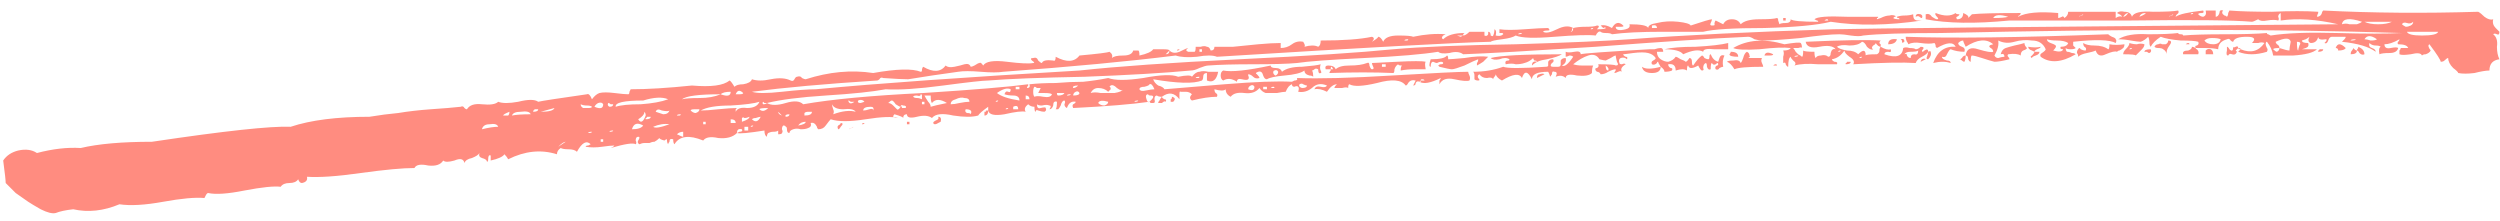 <svg width="192" height="17" viewBox="0 0 192 17" fill="none" xmlns="http://www.w3.org/2000/svg">
<path opacity="0.8" d="M172.085 3.784C172.853 4.104 173.461 3.944 173.909 3.304C173.781 3.24 173.621 3.24 173.429 3.304C173.237 3.304 173.077 3.304 172.949 3.304C173.269 2.984 173.141 2.824 172.565 2.824C171.925 2.824 171.573 2.952 171.509 3.208C171.445 3.208 171.381 3.176 171.317 3.112C171.253 2.984 171.157 2.952 171.029 3.016C170.581 3.144 170.357 3.4 170.357 3.784C170.101 3.72 169.781 3.688 169.397 3.688C169.077 3.688 168.821 3.688 168.629 3.688C168.565 3.56 168.597 3.496 168.725 3.496C168.853 3.432 168.885 3.336 168.821 3.208C168.629 3.144 168.181 3.112 167.477 3.112C166.773 3.048 166.261 2.952 165.941 2.824C165.557 3.08 165.301 3.336 165.173 3.592C165.109 3.528 165.077 3.432 165.077 3.304C165.077 3.112 165.045 2.952 164.981 2.824C164.789 3.016 164.597 3.144 164.405 3.208C164.277 3.208 164.021 3.176 163.637 3.112C163.317 3.048 162.997 3.016 162.677 3.016C163.189 2.696 163.957 2.568 164.981 2.632C166.005 2.632 166.773 2.6 167.285 2.536C167.285 2.6 167.349 2.632 167.477 2.632C167.605 2.632 167.669 2.664 167.669 2.728C168.373 2.664 169.429 2.632 170.837 2.632C172.245 2.632 173.333 2.6 174.101 2.536C174.101 2.6 174.133 2.632 174.197 2.632L174.389 2.728C175.605 2.536 177.301 2.472 179.477 2.536C181.653 2.6 183.317 2.6 184.469 2.536C174.805 2.216 162.997 2.216 149.045 2.536C146.229 2.536 144.245 2.6 143.093 2.728C142.901 2.792 142.581 2.792 142.133 2.728C141.749 2.664 141.461 2.632 141.269 2.632C140.629 2.632 139.637 2.728 138.293 2.92C136.949 3.048 135.957 3.112 135.317 3.112C135.189 3.112 134.997 3.08 134.741 3.016C134.549 2.888 134.389 2.824 134.261 2.824C131.445 2.952 127.541 3.208 122.549 3.592C117.557 3.912 114.165 4.104 112.373 4.168C112.117 3.976 111.765 3.944 111.317 4.072C110.869 4.136 110.581 4.104 110.453 3.976C109.301 4.168 107.413 4.328 104.789 4.456C102.165 4.584 100.437 4.712 99.605 4.84C98.901 4.904 97.781 4.936 96.245 4.936C94.773 4.936 93.621 4.968 92.789 5.032C92.661 5.032 92.437 5.096 92.117 5.224C91.861 5.352 91.637 5.416 91.445 5.416C89.397 5.608 86.677 5.768 83.285 5.896C79.893 5.96 77.429 6.056 75.893 6.184C75.509 6.184 74.357 6.312 72.437 6.568C70.517 6.824 69.045 6.92 68.021 6.856C66.997 7.048 65.461 7.208 63.413 7.336C61.429 7.464 59.925 7.656 58.901 7.912C58.837 7.912 58.773 7.912 58.709 7.912L58.613 7.816C58.549 7.88 58.549 7.944 58.613 8.008C58.741 8.008 58.837 7.976 58.901 7.912C59.221 8.104 59.701 8.104 60.341 7.912C60.981 7.72 61.429 7.752 61.685 8.008C63.861 7.624 66.933 7.336 70.901 7.144C74.869 6.888 77.557 6.664 78.965 6.472V6.568C78.901 6.632 78.869 6.696 78.869 6.76C79.061 6.76 79.125 6.664 79.061 6.472C79.637 6.408 80.309 6.376 81.077 6.376C81.845 6.312 82.549 6.28 83.189 6.28C83.829 6.216 84.469 6.12 85.109 5.992C85.621 6.184 86.517 6.184 87.797 5.992C89.141 5.736 90.037 5.704 90.485 5.896C91.125 5.768 91.477 5.768 91.541 5.896C91.733 5.64 91.925 5.512 92.117 5.512C92.309 5.448 92.533 5.448 92.789 5.512C93.109 5.512 93.365 5.512 93.557 5.512C93.429 6.152 93.141 6.376 92.693 6.184V5.608C92.501 5.608 92.405 5.704 92.405 5.896C92.405 6.024 92.373 6.12 92.309 6.184C91.669 6.44 90.421 6.408 88.565 6.088C88.629 6.28 88.757 6.44 88.949 6.568C89.205 6.632 89.365 6.728 89.429 6.856C90.197 6.792 91.733 6.664 94.037 6.472C96.405 6.28 98.133 6.216 99.221 6.28L99.413 6.184C99.605 6.184 99.669 6.12 99.605 5.992C101.333 6.056 103.765 5.992 106.901 5.8C110.101 5.608 112.053 5.512 112.757 5.512C112.757 5.576 112.789 5.672 112.853 5.8C112.917 5.928 112.917 6.056 112.853 6.184C112.661 6.248 112.277 6.216 111.701 6.088C111.125 5.96 110.741 6.088 110.549 6.472C110.549 6.344 110.549 6.248 110.549 6.184C110.613 6.12 110.645 6.056 110.645 5.992C109.877 6.376 109.333 6.472 109.013 6.28C109.077 6.344 109.109 6.312 109.109 6.184H109.397C109.397 6.12 109.333 6.088 109.205 6.088C109.141 6.088 109.109 6.12 109.109 6.184L109.013 6.28C108.885 6.216 108.789 6.248 108.725 6.376C108.725 6.504 108.661 6.568 108.533 6.568C108.661 6.312 108.725 6.184 108.725 6.184C108.469 6.12 108.277 6.184 108.149 6.376C108.085 6.504 108.021 6.568 107.957 6.568C107.637 6.12 106.901 6.056 105.749 6.376C104.661 6.632 103.957 6.664 103.637 6.472C103.573 6.472 103.541 6.568 103.541 6.76C103.477 6.696 103.317 6.696 103.061 6.76C102.805 6.76 102.613 6.76 102.485 6.76C102.485 6.696 102.517 6.632 102.581 6.568L102.677 6.472C102.421 6.472 102.165 6.664 101.909 7.048C101.525 6.856 101.205 6.792 100.949 6.856C101.013 6.664 101.173 6.6 101.429 6.664C101.685 6.728 101.845 6.696 101.909 6.568C101.461 6.376 101.077 6.44 100.757 6.76C100.437 7.016 100.085 7.112 99.701 7.048C99.765 6.856 99.765 6.728 99.701 6.664C99.637 6.6 99.541 6.6 99.413 6.664C99.285 6.664 99.221 6.6 99.221 6.472C99.029 6.536 98.869 6.728 98.741 7.048C98.613 7.048 98.389 7.08 98.069 7.144C97.749 7.144 97.461 7.144 97.205 7.144C97.013 7.08 96.853 6.952 96.725 6.76C96.469 7.08 96.085 7.208 95.573 7.144C95.061 7.08 94.709 7.176 94.517 7.432C94.261 7.304 94.133 7.112 94.133 6.856C94.005 6.984 93.717 6.984 93.269 6.856C93.269 6.984 93.301 7.08 93.365 7.144C93.493 7.208 93.525 7.304 93.461 7.432C92.949 7.432 92.309 7.528 91.541 7.72C91.349 7.592 91.349 7.432 91.541 7.24C91.413 7.112 91.253 7.048 91.061 7.048C90.869 7.048 90.741 7.048 90.677 7.048C90.613 6.984 90.581 7.048 90.581 7.24C90.581 7.432 90.581 7.56 90.581 7.624C90.197 7.112 89.749 7.048 89.237 7.432C89.045 7.432 88.917 7.4 88.853 7.336C88.725 7.336 88.661 7.432 88.661 7.624C88.725 7.816 88.693 7.912 88.565 7.912C88.501 7.912 88.437 7.912 88.373 7.912L88.277 7.816C88.341 7.752 88.405 7.688 88.469 7.624C88.533 7.56 88.565 7.496 88.565 7.432C88.565 7.368 88.501 7.336 88.373 7.336C88.245 7.336 88.181 7.304 88.181 7.24C87.989 7.24 87.957 7.4 88.085 7.72C88.149 7.848 88.213 7.88 88.277 7.816C86.933 8.008 84.981 8.168 82.421 8.296C82.357 8.168 82.357 8.072 82.421 8.008C82.549 7.944 82.613 7.88 82.613 7.816C82.293 7.752 82.069 7.912 81.941 8.296C81.813 8.232 81.749 8.136 81.749 8.008C81.813 7.88 81.813 7.784 81.749 7.72C81.621 7.72 81.525 7.848 81.461 8.104C81.397 8.232 81.333 8.328 81.269 8.392C81.269 8.392 81.205 8.392 81.077 8.392C81.141 8.328 81.173 8.136 81.173 7.816C80.981 7.752 80.885 7.848 80.885 8.104C80.821 8.296 80.725 8.392 80.597 8.392C80.725 8.2 80.725 8.104 80.597 8.104C80.469 8.04 80.277 8.04 80.021 8.104C79.829 8.104 79.701 8.072 79.637 8.008C79.637 8.264 79.733 8.36 79.925 8.296C80.181 8.232 80.309 8.232 80.309 8.296C80.373 8.424 80.341 8.52 80.213 8.584C80.085 8.584 79.925 8.552 79.733 8.488C79.605 8.424 79.541 8.456 79.541 8.584C79.477 8.584 79.445 8.456 79.445 8.2C79.253 8.2 79.093 8.136 78.965 8.008C78.709 8.2 78.645 8.392 78.773 8.584C78.517 8.52 77.973 8.584 77.141 8.776C76.373 8.904 75.957 8.808 75.893 8.488V8.2C75.445 8.52 75.189 8.744 75.125 8.872C74.677 9 74.037 9 73.205 8.872C72.373 8.68 71.829 8.744 71.573 9.064C71.317 8.872 70.933 8.84 70.421 8.968C69.909 9.096 69.653 9.032 69.653 8.776C69.461 8.776 69.365 8.872 69.365 9.064C69.365 9 69.141 8.904 68.693 8.776C68.501 8.968 68.597 9.064 68.981 9.064C68.533 8.936 67.701 8.968 66.485 9.16C65.269 9.352 64.373 9.352 63.797 9.16C63.733 9.224 63.605 9.384 63.413 9.64C63.285 9.832 63.093 9.928 62.837 9.928C62.773 9.864 62.741 9.8 62.741 9.736C62.613 9.48 62.453 9.384 62.261 9.448C62.325 9.64 62.261 9.768 62.069 9.832C61.941 9.896 61.749 9.928 61.493 9.928C61.301 9.864 61.109 9.864 60.917 9.928C60.725 9.992 60.629 10.088 60.629 10.216C60.501 10.216 60.437 10.12 60.437 9.928C60.437 9.8 60.405 9.736 60.341 9.736C60.341 9.672 60.277 9.64 60.149 9.64C60.085 9.704 60.053 9.8 60.053 9.928C60.117 10.056 60.117 10.152 60.053 10.216C60.053 10.28 59.957 10.312 59.765 10.312V10.024C59.701 10.088 59.573 10.12 59.381 10.12C59.253 10.12 59.125 10.152 58.997 10.216C58.933 10.28 58.901 10.376 58.901 10.504C58.773 10.44 58.709 10.28 58.709 10.024C57.493 10.216 56.789 10.28 56.597 10.216L56.789 10.12C56.981 10.12 57.045 10.056 56.981 9.928C56.725 9.864 56.597 9.96 56.597 10.216C56.277 10.536 55.797 10.664 55.157 10.6C54.581 10.472 54.197 10.536 54.005 10.792C52.917 10.344 52.181 10.44 51.797 11.08C51.733 11.016 51.701 10.888 51.701 10.696C51.509 10.632 51.413 10.696 51.413 10.888C51.349 10.952 51.317 11.016 51.317 11.08C51.253 11.016 51.221 10.888 51.221 10.696C51.157 10.696 51.093 10.728 51.029 10.792C50.773 10.728 50.645 10.664 50.645 10.6C50.517 10.728 50.389 10.824 50.261 10.888C50.133 10.888 50.005 10.92 49.877 10.984C49.813 10.984 49.685 10.984 49.493 10.984C49.365 10.984 49.237 11.016 49.109 11.08C48.981 11.016 48.949 10.92 49.013 10.792C49.141 10.6 49.141 10.504 49.013 10.504C48.885 10.504 48.821 10.6 48.821 10.792C48.885 10.92 48.885 11.016 48.821 11.08C48.629 10.952 47.989 11.048 46.901 11.368L47.093 11.272L47.189 11.176C46.997 11.176 46.677 11.208 46.229 11.272C45.781 11.336 45.365 11.336 44.981 11.272C44.981 11.208 45.045 11.176 45.173 11.176L45.365 11.08C45.045 10.76 44.693 10.952 44.309 11.656C44.181 11.528 43.957 11.464 43.637 11.464C43.381 11.464 43.189 11.432 43.061 11.368C42.869 11.496 42.773 11.656 42.773 11.848C41.557 11.464 40.309 11.592 39.029 12.232C38.965 12.104 38.869 11.976 38.741 11.848C38.613 12.04 38.261 12.2 37.685 12.328V11.944C37.557 11.88 37.493 11.976 37.493 12.232C37.493 12.36 37.461 12.424 37.397 12.424C37.397 12.296 37.269 12.2 37.013 12.136C36.821 12.072 36.757 11.944 36.821 11.752C36.757 11.88 36.565 12.008 36.245 12.136C35.925 12.2 35.733 12.328 35.669 12.52C35.605 12.2 35.349 12.136 34.901 12.328C34.453 12.456 34.165 12.456 34.037 12.328C33.845 12.648 33.461 12.776 32.885 12.712C32.309 12.584 31.957 12.648 31.829 12.904C30.933 12.904 29.557 13.032 27.701 13.288C25.909 13.544 24.533 13.64 23.573 13.576C23.637 13.832 23.509 13.992 23.189 14.056C23.061 14.056 22.965 13.96 22.901 13.768C22.773 13.96 22.549 14.056 22.229 14.056C21.909 14.056 21.685 14.152 21.557 14.344C21.045 14.28 20.117 14.376 18.773 14.632C17.493 14.888 16.565 14.952 15.989 14.824C15.925 14.824 15.861 14.888 15.797 15.016L15.701 15.208C14.997 15.144 13.941 15.24 12.533 15.496C11.125 15.752 10.005 15.816 9.173 15.688C7.957 16.2 6.773 16.328 5.621 16.072C5.045 16.136 4.597 16.232 4.277 16.36C4.021 16.424 3.637 16.328 3.125 16.072C2.677 15.816 2.357 15.624 2.165 15.496C1.973 15.368 1.653 15.144 1.205 14.824C0.821 14.44 0.565 14.184 0.437 14.056C0.437 13.864 0.373 13.288 0.245 12.328C0.501 11.944 0.885 11.688 1.397 11.56C1.973 11.432 2.453 11.496 2.837 11.752C4.053 11.432 5.173 11.304 6.197 11.368C7.541 11.048 9.365 10.888 11.669 10.888C17.237 10.056 20.789 9.672 22.325 9.736C23.861 9.224 25.877 8.968 28.373 8.968C29.141 8.84 29.877 8.744 30.581 8.68C31.349 8.552 32.181 8.456 33.077 8.392C34.037 8.328 34.805 8.264 35.381 8.2C35.509 8.136 35.605 8.168 35.669 8.296C35.733 8.36 35.797 8.392 35.861 8.392C36.053 8.072 36.437 7.944 37.013 8.008C37.653 8.072 38.069 8.008 38.261 7.816C38.581 7.944 39.093 7.944 39.797 7.816C40.565 7.624 41.077 7.624 41.333 7.816C41.589 7.752 42.837 7.56 45.077 7.24C45.205 7.176 45.333 7.304 45.461 7.624C45.653 7.368 45.845 7.208 46.037 7.144C46.293 7.08 46.677 7.08 47.189 7.144C47.701 7.208 48.053 7.24 48.245 7.24C48.309 7.24 48.341 7.176 48.341 7.048L48.437 6.856C49.717 6.856 51.285 6.76 53.141 6.568C54.613 6.696 55.573 6.568 56.021 6.184C56.085 6.184 56.213 6.344 56.405 6.664C56.533 6.536 56.757 6.472 57.077 6.472C57.461 6.408 57.685 6.28 57.749 6.088C58.133 6.216 58.613 6.216 59.189 6.088C59.829 5.96 60.341 5.992 60.725 6.184C60.853 6.248 60.949 6.216 61.013 6.088C61.077 5.96 61.141 5.896 61.205 5.896C61.397 5.832 61.525 5.864 61.589 5.992C61.717 6.056 61.813 6.088 61.877 6.088C63.669 5.512 65.397 5.352 67.061 5.608C68.853 5.288 70.069 5.256 70.709 5.512C70.773 5.512 70.805 5.48 70.805 5.416C70.805 5.288 70.837 5.192 70.901 5.128C71.669 5.576 72.245 5.544 72.629 5.032C72.757 5.16 72.981 5.192 73.301 5.128C73.621 5.064 73.877 5 74.069 4.936C74.325 4.872 74.485 4.936 74.549 5.128C74.613 5.128 74.709 5.096 74.837 5.032C75.029 4.904 75.157 4.84 75.221 4.84C75.285 4.776 75.381 4.84 75.509 5.032C75.701 4.712 76.309 4.616 77.333 4.744C78.357 4.872 79.029 4.904 79.349 4.84C79.477 4.84 79.445 4.776 79.253 4.648C79.125 4.52 79.157 4.456 79.349 4.456C79.541 4.392 79.669 4.456 79.733 4.648C79.861 4.776 79.957 4.84 80.021 4.84C80.085 4.648 80.373 4.584 80.885 4.648C81.013 4.712 81.077 4.616 81.077 4.36C81.909 4.808 82.517 4.776 82.901 4.264C84.309 4.136 85.077 4.04 85.205 3.976C85.397 4.104 85.461 4.264 85.397 4.456C85.525 4.328 85.813 4.264 86.261 4.264C86.709 4.264 86.965 4.136 87.029 3.88H87.413C87.477 3.88 87.509 4.008 87.509 4.264C88.085 4.136 88.437 3.976 88.565 3.784C88.757 3.784 89.013 3.784 89.333 3.784C89.653 3.784 89.813 3.816 89.813 3.88L89.525 4.168C89.717 4.168 89.813 4.072 89.813 3.88C90.005 4.072 90.261 4.104 90.581 3.976C90.965 3.784 91.189 3.688 91.253 3.688C91.061 3.816 91.061 3.912 91.253 3.976C91.509 3.976 91.669 3.976 91.733 3.976C91.797 3.976 91.829 3.848 91.829 3.592C91.957 3.592 92.085 3.592 92.213 3.592C92.405 3.528 92.565 3.528 92.693 3.592C92.821 3.592 92.917 3.688 92.981 3.88C93.173 3.88 93.269 3.784 93.269 3.592C93.717 3.592 94.197 3.592 94.709 3.592C95.285 3.528 95.925 3.464 96.629 3.4C97.333 3.336 97.909 3.304 98.357 3.304V3.688C98.677 3.688 98.965 3.592 99.221 3.4C99.477 3.208 99.765 3.144 100.085 3.208C100.213 3.4 100.245 3.528 100.181 3.592C100.629 3.464 100.981 3.464 101.237 3.592C101.365 3.528 101.429 3.368 101.429 3.112C103.157 3.112 104.469 3.016 105.365 2.824C105.557 2.888 105.557 3.016 105.365 3.208C105.685 3.016 105.845 2.888 105.845 2.824C105.973 2.824 106.101 2.952 106.229 3.208C106.357 2.888 106.741 2.728 107.381 2.728C108.021 2.728 108.405 2.76 108.533 2.824V2.92C108.533 3.048 108.501 3.112 108.437 3.112C108.501 3.112 108.533 3.016 108.533 2.824C109.429 2.632 110.261 2.568 111.029 2.632L110.837 2.728C110.709 2.856 110.709 2.952 110.837 3.016C111.157 2.696 111.701 2.536 112.469 2.536L112.373 2.632V2.728H111.893L112.181 2.824L112.373 2.728C112.501 2.728 112.661 2.632 112.853 2.44H114.005V2.728C114.133 2.792 114.229 2.76 114.293 2.632V2.44C114.421 2.44 114.485 2.536 114.485 2.728C114.613 2.792 114.677 2.792 114.677 2.728C114.741 2.6 114.773 2.44 114.773 2.248C114.901 2.312 114.933 2.472 114.869 2.728C115.125 2.792 115.317 2.76 115.445 2.632C115.445 2.568 115.413 2.536 115.349 2.536C115.221 2.536 115.157 2.536 115.157 2.536C115.157 2.472 115.157 2.376 115.157 2.248C115.605 2.312 116.245 2.312 117.077 2.248C117.909 2.184 118.517 2.152 118.901 2.152C119.029 2.28 119.029 2.344 118.901 2.344C118.645 2.344 118.517 2.376 118.517 2.44C118.709 2.568 119.061 2.504 119.573 2.248C120.085 1.992 120.501 1.96 120.821 2.152C120.757 2.152 120.725 2.216 120.725 2.344L120.629 2.44C120.757 2.44 120.821 2.344 120.821 2.152C121.077 2.088 121.397 2.056 121.781 2.056C122.229 2.056 122.517 2.024 122.645 1.96C122.837 1.96 122.837 2.056 122.645 2.248C123.093 2.248 123.317 2.216 123.317 2.152C123.317 2.088 123.253 2.088 123.125 2.152L122.933 1.96C123.189 1.896 123.477 1.96 123.797 2.152C124.053 1.704 124.341 1.64 124.661 1.96C124.725 2.024 124.661 2.056 124.469 2.056C124.277 2.056 124.149 2.056 124.085 2.056C124.085 2.312 124.341 2.376 124.853 2.248C125.109 2.184 125.205 2.056 125.141 1.864C126.037 1.864 126.517 1.96 126.581 2.152C126.581 1.96 126.805 1.832 127.253 1.768C127.765 1.64 128.309 1.608 128.885 1.672C129.461 1.736 129.781 1.832 129.845 1.96C130.805 1.64 131.349 1.48 131.477 1.48C131.477 1.544 131.445 1.64 131.381 1.768C131.317 1.896 131.349 1.96 131.477 1.96C131.669 1.96 131.733 1.928 131.669 1.864C131.669 1.736 131.701 1.64 131.765 1.576L132.341 1.864C132.469 1.608 132.693 1.48 133.013 1.48C133.333 1.48 133.557 1.608 133.685 1.864C133.941 1.608 134.421 1.48 135.125 1.48C135.829 1.48 136.277 1.448 136.469 1.384C136.533 1.384 136.565 1.448 136.565 1.576L136.661 1.864C136.725 1.8 136.885 1.768 137.141 1.768C137.397 1.768 137.525 1.672 137.525 1.48C137.653 1.608 138.357 1.672 139.637 1.672C139.637 1.608 139.605 1.576 139.541 1.576L139.349 1.48C139.541 1.288 140.373 1.224 141.845 1.288C143.381 1.288 144.181 1.288 144.245 1.288C144.245 1.352 144.213 1.384 144.149 1.384C144.149 1.384 144.149 1.416 144.149 1.48L144.437 1.384C144.693 1.256 144.917 1.192 145.109 1.192C145.301 1.128 145.493 1.16 145.685 1.288C145.621 1.224 145.525 1.256 145.397 1.384C145.461 1.448 145.621 1.48 145.877 1.48C145.877 1.416 145.845 1.384 145.781 1.384C145.717 1.384 145.685 1.352 145.685 1.288C145.877 1.224 146.069 1.192 146.261 1.192C146.517 1.192 146.741 1.16 146.933 1.096C146.933 1.288 146.965 1.416 147.029 1.48C147.093 1.544 147.189 1.576 147.317 1.576C147.445 1.576 147.541 1.576 147.605 1.576C144.981 1.96 142.645 1.992 140.597 1.672C139.573 1.928 137.877 2.088 135.509 2.152C133.141 2.152 131.573 2.248 130.805 2.44C130.485 2.44 129.461 2.44 127.733 2.44C126.005 2.44 124.693 2.504 123.797 2.632C123.733 2.568 123.573 2.536 123.317 2.536C123.125 2.536 122.997 2.504 122.933 2.44C122.805 2.376 122.677 2.472 122.549 2.728C122.037 2.664 120.981 2.696 119.381 2.824C117.845 2.952 116.853 2.92 116.405 2.728C116.213 2.856 115.861 2.952 115.349 3.016C114.837 3.08 114.549 3.144 114.485 3.208C111.797 3.272 104.789 3.656 93.461 4.36C93.141 4.232 92.629 4.232 91.925 4.36C91.221 4.424 90.677 4.392 90.293 4.264C86.709 4.712 82.293 5.128 77.045 5.512C76.661 5.576 76.085 5.576 75.317 5.512C74.549 5.448 73.973 5.448 73.589 5.512C73.141 5.576 72.469 5.672 71.573 5.8C70.741 5.928 70.133 6.024 69.749 6.088C69.365 6.088 68.725 6.056 67.829 5.992C67.701 5.928 67.605 5.96 67.541 6.088C67.477 6.152 67.413 6.184 67.349 6.184C63.381 6.44 60.181 6.728 57.749 7.048C58.133 7.176 58.901 7.176 60.053 7.048C61.205 6.92 62.069 6.856 62.645 6.856C67.381 6.408 74.133 5.928 82.901 5.416C85.845 5.096 89.941 4.808 95.189 4.552C100.501 4.296 104.437 4.04 106.997 3.784C109.173 3.592 112.309 3.464 116.405 3.4C120.501 3.272 123.413 3.144 125.141 3.016C129.365 2.696 134.581 2.44 140.789 2.248C143.157 2.184 156.085 2.056 179.573 1.864C177.909 1.48 176.437 1.384 175.157 1.576V1C175.029 1.064 174.965 1.16 174.965 1.288C175.029 1.416 175.029 1.512 174.965 1.576C174.773 1.512 174.485 1.512 174.101 1.576C173.781 1.64 173.557 1.608 173.429 1.48C173.173 1.608 173.013 1.672 172.949 1.672C171.477 1.544 168.341 1.512 163.541 1.576C158.805 1.576 155.733 1.576 154.325 1.576C151.701 1.832 149.557 1.8 147.893 1.48V1.096C148.085 1.032 148.245 1.096 148.373 1.288C148.565 1.416 148.693 1.48 148.757 1.48C148.885 1.48 148.885 1.416 148.757 1.288C148.629 1.16 148.597 1.064 148.661 1C149.301 1.256 149.813 1.256 150.197 1C150.197 1.064 150.293 1.096 150.485 1.096C150.485 1.16 150.421 1.224 150.293 1.288C150.229 1.288 150.229 1.352 150.293 1.48C150.613 1.48 150.773 1.32 150.773 1C151.093 1.128 151.221 1.256 151.157 1.384L151.445 1.096C152.021 1.032 153.269 1 155.189 1C155.189 1.064 155.157 1.128 155.093 1.192C155.029 1.192 154.997 1.224 154.997 1.288C155.573 0.968 156.597 0.872 158.069 1V1.384C158.133 1.384 158.229 1.352 158.357 1.288C158.421 1.224 158.485 1.256 158.549 1.384C158.741 1.256 158.837 1.096 158.837 0.904H162.485V1.384C162.677 1.256 162.837 1.224 162.965 1.288C162.965 1.224 162.901 1.16 162.773 1.096L162.581 1C162.709 0.872 162.901 0.84 163.157 0.904C163.477 0.904 163.669 1.032 163.733 1.288C163.861 0.968 164.405 0.84 165.365 0.904C166.325 0.904 166.965 0.872 167.285 0.808C167.349 0.936 167.317 1.032 167.189 1.096C167.125 1.16 167.093 1.224 167.093 1.288C167.349 1.096 168.053 0.936 169.205 0.808C169.269 0.936 169.237 1 169.109 1C168.917 1 168.821 1.032 168.821 1.096C168.949 1.224 169.077 1.288 169.205 1.288C169.397 1.224 169.461 1.064 169.397 0.808H170.165V1.288C170.293 1.288 170.389 1.192 170.453 1C170.453 0.808 170.549 0.744 170.741 0.808C170.613 0.936 170.645 1.064 170.837 1.192C170.901 1.192 170.965 1.224 171.029 1.288C171.093 1.224 171.125 1.128 171.125 1L171.221 0.808C171.989 0.872 173.077 0.904 174.485 0.904C175.893 0.84 177.077 0.84 178.037 0.904V1C177.973 1.128 177.941 1.224 177.941 1.288C178.133 1.288 178.261 1.192 178.325 1C178.325 0.936 178.357 0.872 178.421 0.808C182.197 1 186.165 1.032 190.325 0.904C190.453 0.968 190.613 1.096 190.805 1.288C191.061 1.48 191.285 1.544 191.477 1.48C191.413 1.736 191.477 1.96 191.669 2.152C191.797 2.28 191.893 2.376 191.957 2.44C191.957 2.632 191.893 2.696 191.765 2.632C191.637 2.568 191.541 2.568 191.477 2.632C191.733 2.824 191.829 3.144 191.765 3.592C191.765 3.976 191.829 4.296 191.957 4.552C191.445 4.616 191.189 4.904 191.189 5.416C190.933 5.416 190.549 5.48 190.037 5.608C189.525 5.672 189.109 5.672 188.789 5.608C188.789 5.544 188.661 5.416 188.405 5.224C188.149 4.968 188.021 4.712 188.021 4.456C187.957 4.456 187.861 4.52 187.733 4.648C187.669 4.712 187.573 4.744 187.445 4.744C187.445 4.616 187.157 4.168 186.581 3.4C186.453 3.464 186.485 3.624 186.677 3.88C186.613 4.008 186.485 4.104 186.293 4.168C186.165 4.168 186.069 4.2 186.005 4.264C185.941 4.072 185.653 4.04 185.141 4.168C184.693 4.232 184.405 4.232 184.277 4.168C184.277 4.04 184.277 3.944 184.277 3.88C184.341 3.816 184.373 3.752 184.373 3.688H184.949C184.885 3.496 184.629 3.4 184.181 3.4C184.117 3.336 184.117 3.272 184.181 3.208C184.245 3.144 184.277 3.08 184.277 3.016C183.829 3.272 183.445 3.4 183.125 3.4C183.125 3.656 183.285 3.752 183.605 3.688C183.925 3.624 184.117 3.624 184.181 3.688C184.117 3.944 183.893 4.072 183.509 4.072C183.125 4.072 182.869 4.104 182.741 4.168C182.677 3.848 182.709 3.656 182.837 3.592C182.773 3.528 182.645 3.496 182.453 3.496C182.261 3.496 182.101 3.432 181.973 3.304C181.909 3.496 181.973 3.624 182.165 3.688C182.357 3.752 182.453 3.848 182.453 3.976C181.941 3.592 181.077 3.336 179.861 3.208C179.925 3.144 179.989 3.08 180.053 3.016C180.117 2.952 180.149 2.888 180.149 2.824H179.093C178.965 2.824 178.869 2.92 178.805 3.112C178.741 3.304 178.645 3.368 178.517 3.304C178.709 3.112 178.741 3.016 178.613 3.016C178.229 3.08 178.037 3.016 178.037 2.824C177.973 3.144 177.781 3.304 177.461 3.304C177.269 3.24 177.237 3.08 177.365 2.824C177.301 2.888 177.205 2.952 177.077 3.016L176.789 3.112C176.789 3.24 176.949 3.304 177.269 3.304C177.333 3.496 177.269 3.624 177.077 3.688L176.789 3.784H177.941C177.685 4.04 177.077 4.2 176.117 4.264C175.157 4.264 174.645 4.264 174.581 4.264C174.517 3.88 174.357 3.528 174.101 3.208C174.037 3.208 174.005 3.272 174.005 3.4C174.005 3.464 174.037 3.56 174.101 3.688C174.165 3.752 174.165 3.848 174.101 3.976C173.269 4.232 172.533 4.232 171.893 3.976L172.085 3.784ZM163.061 1.288C163.189 1.288 163.317 1.192 163.445 1C163.317 1 163.189 1.096 163.061 1.288ZM164.309 1.288C164.629 1.16 164.789 1.064 164.789 1C164.533 1 164.373 1.096 164.309 1.288ZM168.437 1C168.309 1 168.245 1.032 168.245 1.096C168.373 1.096 168.437 1.064 168.437 1ZM153.077 1.384C153.653 1.384 154.037 1.352 154.229 1.288C153.589 1.096 153.205 1.128 153.077 1.384ZM159.989 1.096L159.797 1.192C159.733 1.192 159.701 1.224 159.701 1.288L159.797 1.192C159.925 1.192 159.989 1.16 159.989 1.096ZM166.901 1.096L166.709 1.192C166.645 1.192 166.613 1.224 166.613 1.288L166.709 1.192C166.837 1.192 166.901 1.16 166.901 1.096ZM173.525 1.096L173.333 1.288L173.525 1.096ZM175.733 1.096L175.541 1.288L175.733 1.096ZM140.405 1.576C140.405 1.512 140.373 1.48 140.309 1.48C140.245 1.48 140.181 1.512 140.117 1.576H140.405ZM179.861 1.864C180.053 1.8 180.245 1.8 180.437 1.864C180.629 1.864 180.821 1.864 181.013 1.864C181.205 1.8 181.333 1.736 181.397 1.672C180.437 1.352 179.925 1.416 179.861 1.864ZM181.589 1.672C181.845 1.8 182.197 1.864 182.645 1.864C183.093 1.864 183.445 1.8 183.701 1.672H181.589ZM185.333 1.672C185.205 1.8 185.045 1.832 184.853 1.768C184.661 1.704 184.533 1.736 184.469 1.864C184.533 1.928 184.629 1.992 184.757 2.056C184.885 2.056 185.013 2.024 185.141 1.96C185.269 1.896 185.333 1.8 185.333 1.672ZM129.173 1.96C129.109 1.96 129.045 1.96 128.981 1.96H129.173ZM126.869 2.152H127.253C127.253 1.96 127.125 1.896 126.869 1.96V2.152ZM122.357 2.152C122.229 2.152 122.165 2.184 122.165 2.248C122.293 2.248 122.357 2.216 122.357 2.152ZM187.253 2.44H184.853C184.917 2.632 185.301 2.728 186.005 2.728C186.773 2.728 187.189 2.632 187.253 2.44ZM116.885 2.536C116.693 2.536 116.597 2.568 116.597 2.632C116.789 2.632 116.885 2.6 116.885 2.536ZM181.589 3.016C181.717 3.016 181.877 3.048 182.069 3.112C182.325 3.112 182.485 3.08 182.549 3.016C182.101 2.696 181.781 2.696 181.589 3.016ZM169.301 3.112C169.429 3.304 169.653 3.4 169.973 3.4C170.293 3.4 170.485 3.272 170.549 3.016C170.421 2.952 170.197 2.92 169.877 2.92C169.621 2.92 169.429 2.984 169.301 3.112ZM175.061 3.688C174.741 3.688 174.581 3.72 174.581 3.784C174.709 3.912 174.805 3.976 174.869 3.976C174.997 3.912 175.061 3.816 175.061 3.688C175.445 3.816 175.701 3.88 175.829 3.88C175.829 3.752 175.861 3.528 175.925 3.208C175.861 2.888 175.477 2.888 174.773 3.208C174.773 3.272 174.805 3.336 174.869 3.4C174.997 3.464 175.061 3.56 175.061 3.688ZM108.149 3.016C107.957 3.016 107.861 3.048 107.861 3.112C107.925 3.112 107.989 3.112 108.053 3.112C108.117 3.112 108.149 3.08 108.149 3.016ZM180.917 3.016C180.661 3.016 180.533 3.048 180.533 3.112C180.789 3.112 180.917 3.08 180.917 3.016ZM184.757 3.112C184.693 3.112 184.597 3.112 184.469 3.112H184.757ZM176.501 3.88C176.501 3.816 176.533 3.688 176.597 3.496C176.725 3.304 176.661 3.208 176.405 3.208C176.405 3.656 176.437 3.88 176.501 3.88ZM96.149 3.784L95.765 3.688C95.765 3.56 95.861 3.528 96.053 3.592C96.245 3.592 96.277 3.656 96.149 3.784ZM92.117 3.976H92.309V3.784H92.117V3.976ZM92.117 5.896C91.925 5.896 91.829 5.928 91.829 5.992H92.021C92.085 5.992 92.117 5.96 92.117 5.896ZM87.509 6.856C87.573 6.984 87.733 7.016 87.989 6.952C88.309 6.888 88.533 6.856 88.661 6.856C88.533 6.536 88.405 6.408 88.277 6.472C88.277 6.536 88.149 6.6 87.893 6.664C87.637 6.664 87.509 6.728 87.509 6.856ZM100.373 6.568C100.309 6.568 100.213 6.536 100.085 6.472C100.021 6.408 99.925 6.408 99.797 6.472C99.733 6.6 99.797 6.696 99.989 6.76C100.245 6.76 100.373 6.696 100.373 6.568ZM82.421 6.76C82.549 6.76 82.677 6.696 82.805 6.568C82.485 6.568 82.357 6.632 82.421 6.76ZM85.301 6.856L85.109 7.048C84.917 6.856 84.661 6.76 84.341 6.76C84.085 6.76 83.893 6.888 83.765 7.144C83.957 7.08 84.213 7.08 84.533 7.144C84.917 7.144 85.269 7.144 85.589 7.144C85.973 7.08 86.197 6.984 86.261 6.856C86.197 6.984 86.037 6.952 85.781 6.76C85.525 6.504 85.333 6.472 85.205 6.664C85.269 6.664 85.301 6.728 85.301 6.856ZM95.861 6.856C96.181 6.984 96.341 6.92 96.341 6.664C96.277 6.536 96.181 6.504 96.053 6.568C95.925 6.632 95.861 6.728 95.861 6.856ZM78.005 6.856H78.293V6.664H78.005V6.856ZM79.445 7.432C79.573 7.368 79.797 7.368 80.117 7.432C80.501 7.496 80.725 7.432 80.789 7.24C80.725 7.176 80.533 7.144 80.213 7.144H79.733C79.861 6.888 79.925 6.76 79.925 6.76C79.797 6.76 79.701 6.76 79.637 6.76C79.573 6.696 79.509 6.664 79.445 6.664C79.381 6.728 79.349 6.856 79.349 7.048C79.349 7.24 79.381 7.368 79.445 7.432ZM97.013 6.856H97.301V6.664H97.013V6.856ZM97.877 6.76C97.877 6.696 97.845 6.664 97.781 6.664C97.717 6.664 97.653 6.696 97.589 6.76H97.877ZM76.565 7.144C76.885 7.4 77.461 7.592 78.293 7.72C78.293 7.464 78.133 7.336 77.813 7.336C77.557 7.336 77.333 7.304 77.141 7.24C77.205 7.048 77.301 6.984 77.429 7.048C77.557 7.112 77.621 7.048 77.621 6.856C77.365 6.728 77.013 6.824 76.565 7.144ZM55.349 7.24C53.685 7.24 52.693 7.368 52.373 7.624C52.629 7.56 53.077 7.528 53.717 7.528C54.357 7.528 54.901 7.432 55.349 7.24C55.861 7.432 56.117 7.368 56.117 7.048C55.733 7.048 55.477 7.112 55.349 7.24ZM56.501 7.24C56.565 7.24 56.661 7.24 56.789 7.24C56.981 7.24 57.077 7.208 57.077 7.144C56.821 6.888 56.629 6.92 56.501 7.24ZM81.173 7.144C81.173 7.272 81.205 7.336 81.269 7.336C81.525 7.336 81.685 7.272 81.749 7.144H81.173ZM82.421 7.336C82.741 7.336 82.901 7.272 82.901 7.144C82.837 7.016 82.741 6.984 82.613 7.048C82.485 7.112 82.421 7.208 82.421 7.336ZM70.133 7.432C70.197 7.496 70.293 7.528 70.421 7.528C70.549 7.528 70.677 7.56 70.805 7.624V7.336C70.805 7.272 70.773 7.24 70.709 7.24C70.709 7.368 70.613 7.4 70.421 7.336C70.229 7.336 70.133 7.368 70.133 7.432ZM82.229 7.24C82.037 7.24 81.941 7.272 81.941 7.336C82.133 7.336 82.229 7.304 82.229 7.24ZM71.477 8.2C71.669 8.136 72.085 8.04 72.725 7.912C72.213 7.592 71.829 7.592 71.573 7.912C71.509 7.848 71.477 7.656 71.477 7.336H70.997C71.061 7.464 71.157 7.624 71.285 7.816C71.413 7.944 71.477 8.072 71.477 8.2ZM78.773 7.624H79.061C79.061 7.432 78.965 7.336 78.773 7.336V7.624ZM49.397 7.72C47.925 7.72 47.221 7.88 47.285 8.2C47.669 8.072 48.309 8.008 49.205 8.008C50.101 7.944 50.805 7.816 51.317 7.624C50.869 7.432 50.229 7.464 49.397 7.72ZM51.989 7.432L51.797 7.624L51.989 7.432ZM73.013 8.008C73.205 8.008 73.429 7.976 73.685 7.912C74.005 7.848 74.261 7.816 74.453 7.816C74.453 7.624 74.325 7.528 74.069 7.528C73.877 7.464 73.653 7.496 73.397 7.624C73.141 7.688 73.013 7.816 73.013 8.008ZM65.621 7.816C65.557 7.816 65.461 7.816 65.333 7.816C65.269 7.752 65.205 7.72 65.141 7.72C65.205 7.976 65.365 8.008 65.621 7.816ZM66.389 7.816L66.293 7.72C66.165 7.656 66.037 7.656 65.909 7.72C65.845 7.848 65.909 7.912 66.101 7.912L66.389 7.816ZM69.173 8.2C69.237 8.136 69.269 8.168 69.269 8.296H69.557C69.621 8.168 69.557 8.104 69.365 8.104C69.237 8.04 69.173 8.072 69.173 8.2C69.109 8.2 68.981 8.136 68.789 8.008C68.661 7.816 68.565 7.72 68.501 7.72C68.437 7.72 68.341 7.784 68.213 7.912C68.341 7.912 68.469 7.976 68.597 8.104C68.725 8.232 68.821 8.328 68.885 8.392C68.949 8.456 69.045 8.392 69.173 8.2ZM76.661 7.72C76.533 7.72 76.469 7.752 76.469 7.816C76.597 7.816 76.661 7.784 76.661 7.72ZM84.341 7.912C84.469 8.04 84.629 8.104 84.821 8.104C85.013 8.04 85.109 7.944 85.109 7.816C84.661 7.688 84.405 7.72 84.341 7.912ZM87.413 7.72C87.221 7.72 87.125 7.752 87.125 7.816C87.317 7.816 87.413 7.784 87.413 7.72ZM53.813 8.488C54.133 8.488 54.581 8.456 55.157 8.392C55.797 8.328 56.277 8.296 56.597 8.296L56.501 8.392C56.501 8.456 56.501 8.52 56.501 8.584C56.629 8.328 56.917 8.232 57.365 8.296C57.877 8.296 58.197 8.136 58.325 7.816C57.941 7.944 57.205 8.04 56.117 8.104C55.029 8.104 54.261 8.232 53.813 8.488ZM70.805 8.008H70.997V7.816H70.805V8.008ZM45.653 8.2C46.101 8.392 46.325 8.328 46.325 8.008C46.261 7.88 46.133 7.848 45.941 7.912C45.813 7.976 45.717 8.072 45.653 8.2ZM47.093 8.008C47.029 8.008 46.965 8.008 46.901 8.008C46.837 7.944 46.773 7.912 46.709 7.912C46.645 8.04 46.677 8.136 46.805 8.2C46.997 8.2 47.093 8.136 47.093 8.008ZM45.461 8.2C45.397 8.136 45.269 8.104 45.077 8.104C44.885 8.104 44.725 8.072 44.597 8.008C44.597 8.136 44.661 8.232 44.789 8.296C44.917 8.296 45.045 8.296 45.173 8.296C45.365 8.296 45.461 8.264 45.461 8.2ZM63.989 8.776C64.693 8.52 65.269 8.456 65.717 8.584C65.589 8.392 65.269 8.328 64.757 8.392C64.309 8.392 64.021 8.264 63.893 8.008C63.893 8.072 63.925 8.2 63.989 8.392C64.053 8.52 64.053 8.648 63.989 8.776ZM77.813 8.392H78.197C78.197 8.136 78.069 8.072 77.813 8.2V8.392ZM41.525 8.584C42.165 8.584 42.517 8.488 42.581 8.296L41.525 8.584ZM58.997 8.296C58.549 8.296 58.325 8.328 58.325 8.392C58.517 8.584 58.741 8.552 58.997 8.296ZM66.293 8.488C66.421 8.488 66.581 8.456 66.773 8.392C66.965 8.328 67.061 8.36 67.061 8.488C67.125 8.296 67.061 8.2 66.869 8.2C66.485 8.2 66.293 8.296 66.293 8.488ZM77.429 8.296C77.301 8.296 77.237 8.328 77.237 8.392C77.365 8.392 77.429 8.36 77.429 8.296ZM40.949 8.584C41.205 8.584 41.333 8.52 41.333 8.392H41.045C41.045 8.456 41.013 8.488 40.949 8.488C40.949 8.488 40.949 8.52 40.949 8.584ZM50.357 8.584C50.549 8.648 50.741 8.712 50.933 8.776C51.189 8.776 51.349 8.68 51.413 8.488C51.349 8.552 51.157 8.552 50.837 8.488C50.581 8.36 50.421 8.392 50.357 8.584ZM53.717 8.392C53.653 8.392 53.525 8.392 53.333 8.392C53.141 8.392 53.045 8.424 53.045 8.488C53.173 8.616 53.301 8.68 53.429 8.68C53.621 8.616 53.717 8.52 53.717 8.392ZM74.549 8.776C74.677 8.52 74.549 8.392 74.165 8.392C74.101 8.52 74.133 8.616 74.261 8.68C74.453 8.68 74.549 8.712 74.549 8.776ZM39.317 8.872C39.637 8.808 40.117 8.776 40.757 8.776C40.693 8.584 40.437 8.52 39.989 8.584C39.605 8.584 39.381 8.68 39.317 8.872ZM38.645 8.872C38.709 8.872 38.773 8.872 38.837 8.872C38.965 8.872 39.029 8.872 39.029 8.872C39.093 8.808 39.125 8.712 39.125 8.584C38.805 8.712 38.645 8.808 38.645 8.872ZM49.013 9.16C49.205 9.48 49.397 9.384 49.589 8.872C49.589 8.744 49.557 8.648 49.493 8.584C49.493 8.776 49.333 8.968 49.013 9.16ZM60.053 8.872L59.765 8.584C59.765 8.712 59.861 8.808 60.053 8.872ZM61.781 8.872C62.165 8.872 62.357 8.776 62.357 8.584C62.293 8.584 62.197 8.584 62.069 8.584C61.941 8.584 61.845 8.616 61.781 8.68C61.781 8.68 61.781 8.744 61.781 8.872ZM52.277 8.776C52.085 8.776 51.989 8.808 51.989 8.872C52.053 8.872 52.117 8.872 52.181 8.872C52.245 8.872 52.277 8.84 52.277 8.776ZM60.341 8.968C60.533 8.968 60.629 8.904 60.629 8.776C60.373 8.776 60.277 8.84 60.341 8.968ZM61.205 8.872C61.141 8.872 61.077 8.872 61.013 8.872H61.205ZM49.589 9.16C49.845 9.16 49.973 9.096 49.973 8.968H49.685C49.685 9.032 49.653 9.064 49.589 9.064C49.589 9.064 49.589 9.096 49.589 9.16ZM56.981 9.352C57.365 9.224 57.557 9.096 57.557 8.968C57.429 9.032 57.301 9.064 57.173 9.064C57.109 9 57.045 9 56.981 9.064C56.981 9.064 56.981 9.16 56.981 9.352ZM57.749 9.16C58.005 9.416 58.229 9.352 58.421 8.968C58.357 8.968 58.229 9 58.037 9.064C57.909 9.064 57.813 9.096 57.749 9.16ZM56.117 9.448H56.501C56.501 9.256 56.373 9.16 56.117 9.16V9.448ZM54.005 9.544H54.197V9.352H54.005V9.544ZM61.301 9.64C61.685 9.576 61.877 9.48 61.877 9.352C61.621 9.352 61.429 9.448 61.301 9.64ZM37.013 9.928C37.525 9.8 37.941 9.736 38.261 9.736C38.197 9.544 37.973 9.48 37.589 9.544C37.269 9.544 37.077 9.672 37.013 9.928ZM50.165 9.736C50.293 9.864 50.709 9.8 51.413 9.544C51.029 9.48 50.613 9.544 50.165 9.736ZM48.533 9.928C48.981 9.928 49.269 9.832 49.397 9.64C48.949 9.384 48.661 9.48 48.533 9.928ZM57.845 9.64C57.717 9.64 57.653 9.672 57.653 9.736C57.781 9.736 57.845 9.704 57.845 9.64ZM57.173 10.024H57.461V9.736H57.173V10.024ZM47.093 10.024C46.901 10.024 46.805 10.056 46.805 10.12C46.997 10.12 47.093 10.088 47.093 10.024ZM45.461 10.12C45.269 10.12 45.173 10.152 45.173 10.216C45.365 10.216 45.461 10.184 45.461 10.12ZM51.989 10.312C52.245 10.44 52.405 10.504 52.469 10.504V10.12C52.277 10.12 52.117 10.184 51.989 10.312ZM46.133 10.888H46.325V10.696H46.133V10.888ZM42.869 11.272C43.253 11.016 43.445 10.888 43.445 10.888C43.317 10.888 43.125 11.016 42.869 11.272ZM147.125 1.288C147.125 1.096 147.253 1.032 147.509 1.096C147.637 1.16 147.669 1.256 147.605 1.384C147.541 1.384 147.477 1.352 147.413 1.288C147.349 1.224 147.253 1.224 147.125 1.288ZM136.949 1.384H137.141V1.576H136.949V1.384ZM150.965 4.264C151.029 3.752 151.349 3.592 151.925 3.784C152.565 3.976 152.949 4.04 153.077 3.976C153.077 3.848 153.013 3.752 152.885 3.688C152.693 3.56 152.757 3.464 153.077 3.4C152.565 2.952 151.861 3.016 150.965 3.592C150.837 3.336 150.773 3.176 150.773 3.112C150.645 3.112 150.517 3.176 150.389 3.304C150.389 3.432 150.485 3.528 150.677 3.592C150.869 3.656 150.933 3.784 150.869 3.976C150.485 3.976 150.133 3.912 149.813 3.784C149.749 3.784 149.653 3.912 149.525 4.168C149.461 4.36 149.333 4.424 149.141 4.36C149.141 4.488 149.269 4.584 149.525 4.648C149.717 4.648 149.813 4.712 149.813 4.84C149.429 4.712 148.981 4.712 148.469 4.84C148.789 3.944 149.365 3.528 150.197 3.592C150.005 3.208 149.525 3.24 148.757 3.688L148.661 3.592C148.661 3.464 148.629 3.368 148.565 3.304C148.309 3.368 147.957 3.368 147.509 3.304C147.125 3.24 146.805 3.272 146.549 3.4C146.549 3.336 146.517 3.272 146.453 3.208C146.389 3.08 146.357 2.952 146.357 2.824C149.877 2.952 155.061 2.888 161.909 2.632C161.973 2.696 162.069 2.76 162.197 2.824C162.389 2.888 162.485 2.952 162.485 3.016C162.549 3.08 162.549 3.176 162.485 3.304C162.037 3.048 160.949 3.016 159.221 3.208C159.221 3.272 159.221 3.368 159.221 3.496C159.285 3.56 159.349 3.624 159.413 3.688C159.349 3.752 159.221 3.784 159.029 3.784C158.837 3.784 158.709 3.752 158.645 3.688C158.645 3.816 158.677 3.912 158.741 3.976C158.869 3.976 158.997 4.008 159.125 4.072C159.253 4.072 159.349 4.104 159.413 4.168C158.325 4.808 157.429 4.872 156.725 4.36C156.661 4.232 156.693 4.136 156.821 4.072C157.013 3.944 157.109 3.848 157.109 3.784C156.917 3.336 156.565 3.112 156.053 3.112C155.605 3.048 155.157 3.08 154.709 3.208C154.261 3.336 153.845 3.304 153.461 3.112C153.525 3.432 153.429 3.816 153.173 4.264C153.237 4.392 153.333 4.456 153.461 4.456C153.653 4.392 153.813 4.36 153.941 4.36C153.941 4.168 153.845 4.104 153.653 4.168C153.717 3.912 153.845 3.752 154.037 3.688C154.229 3.624 154.453 3.56 154.709 3.496C155.029 3.432 155.285 3.368 155.477 3.304C155.477 3.432 155.541 3.56 155.669 3.688C155.669 3.752 155.573 3.816 155.381 3.88C155.253 3.944 155.189 4.072 155.189 4.264C154.997 4.136 154.677 4.104 154.229 4.168C154.165 4.232 154.165 4.296 154.229 4.36C154.293 4.424 154.325 4.488 154.325 4.552C153.813 4.68 153.429 4.744 153.173 4.744C152.917 4.68 152.597 4.584 152.213 4.456C151.829 4.328 151.573 4.264 151.445 4.264C151.381 4.264 151.349 4.424 151.349 4.744C151.285 4.744 151.221 4.68 151.157 4.552C151.157 4.36 151.093 4.264 150.965 4.264ZM157.685 3.88C158.133 4.008 158.389 3.976 158.453 3.784C158.261 3.784 158.197 3.72 158.261 3.592C158.581 3.592 158.773 3.496 158.837 3.304C158.645 3.176 158.357 3.112 157.973 3.112C157.653 3.112 157.397 3.08 157.205 3.016C157.205 3.144 157.301 3.24 157.493 3.304C157.685 3.368 157.813 3.432 157.877 3.496C157.941 3.56 157.877 3.688 157.685 3.88ZM158.261 4.264C158.197 4.264 158.101 4.264 157.973 4.264H158.261ZM144.437 3.592C144.309 3.592 144.181 3.496 144.053 3.304C144.053 3.368 143.989 3.432 143.861 3.496C143.733 3.624 143.733 3.72 143.861 3.784C143.733 3.848 143.573 3.784 143.381 3.592C143.253 3.336 143.125 3.208 142.997 3.208C142.805 3.4 142.485 3.496 142.037 3.496C141.589 3.432 141.269 3.464 141.077 3.592C141.205 3.72 141.461 3.816 141.845 3.88C142.229 3.88 142.517 3.976 142.709 4.168C143.093 3.784 143.285 3.816 143.285 4.264C143.285 4.2 143.573 4.168 144.149 4.168C144.277 4.104 144.341 4.008 144.341 3.88C144.341 3.752 144.373 3.656 144.437 3.592C144.757 3.784 145.013 3.848 145.205 3.784C145.269 3.976 145.205 4.04 145.013 3.976C144.821 3.976 144.725 4.04 144.725 4.168C145.621 4.488 146.101 4.328 146.165 3.688C146.293 3.624 146.453 3.624 146.645 3.688C146.901 3.688 147.061 3.72 147.125 3.784C147.253 3.784 147.381 3.72 147.509 3.592C147.765 3.592 147.797 3.688 147.605 3.88C147.605 4.008 147.669 4.008 147.797 3.88C147.989 3.752 148.085 3.784 148.085 3.976C148.021 4.104 147.861 4.232 147.605 4.36C147.349 4.488 147.189 4.648 147.125 4.84C146.165 4.776 144.565 4.808 142.325 4.936C142.453 4.744 142.357 4.552 142.037 4.36C141.781 4.168 141.653 4.008 141.653 3.88C141.397 4.264 141.077 4.488 140.693 4.552C140.693 4.616 140.757 4.68 140.885 4.744C141.077 4.744 141.141 4.808 141.077 4.936C140.885 4.936 140.405 4.936 139.637 4.936C138.869 4.872 138.261 4.904 137.813 5.032C137.941 4.904 137.909 4.776 137.717 4.648C137.589 4.52 137.525 4.424 137.525 4.36C137.397 4.424 137.333 4.68 137.333 5.128C137.269 5.128 137.205 5.064 137.141 4.936C137.141 4.808 137.077 4.776 136.949 4.84C136.949 4.712 136.949 4.552 136.949 4.36C137.013 4.168 137.013 4.008 136.949 3.88C137.269 3.88 137.461 3.816 137.525 3.688C137.013 3.624 136.213 3.656 135.125 3.784C134.037 3.848 133.365 3.816 133.109 3.688C134.197 3.048 135.509 2.952 137.045 3.4C137.813 3.272 138.229 3.24 138.293 3.304C138.357 3.368 138.389 3.496 138.389 3.688C138.389 3.624 138.293 3.624 138.101 3.688C137.973 3.688 137.845 3.688 137.717 3.688C137.781 3.752 137.845 3.848 137.909 3.976C137.973 4.04 138.037 4.104 138.101 4.168C138.229 4.232 138.325 4.296 138.389 4.36C138.453 4.36 138.485 4.2 138.485 3.88C138.549 3.944 138.837 3.976 139.349 3.976C139.349 4.232 139.381 4.392 139.445 4.456C139.509 4.328 139.637 4.264 139.829 4.264C140.085 4.2 140.277 4.232 140.405 4.36C140.533 4.36 140.597 4.264 140.597 4.072C140.661 3.816 140.789 3.72 140.981 3.784C140.789 3.528 140.373 3.464 139.733 3.592C139.093 3.72 138.741 3.592 138.677 3.208C141.493 3.08 143.413 3.048 144.437 3.112C144.309 3.24 144.309 3.336 144.437 3.4V3.592ZM141.365 3.88C141.237 3.88 141.173 3.912 141.173 3.976C141.301 3.976 141.365 3.944 141.365 3.88ZM146.261 4.168C146.389 4.104 146.453 4.136 146.453 4.264C146.517 4.392 146.613 4.456 146.741 4.456C146.741 4.264 146.837 4.168 147.029 4.168C147.221 4.232 147.317 4.136 147.317 3.88C147.253 3.944 147.061 3.976 146.741 3.976C146.485 3.976 146.325 4.04 146.261 4.168ZM138.101 4.264C137.909 4.264 137.813 4.296 137.813 4.36C138.005 4.36 138.101 4.328 138.101 4.264ZM142.997 4.36C142.869 4.36 142.805 4.392 142.805 4.456C142.933 4.456 142.997 4.424 142.997 4.36ZM145.685 3.016C145.621 3.272 145.397 3.4 145.013 3.4C145.013 3.08 145.237 2.952 145.685 3.016ZM145.973 3.016C146.165 2.952 146.261 3.016 146.261 3.208C146.197 3.208 146.165 3.24 146.165 3.304C146.101 3.304 146.069 3.24 146.069 3.112L145.973 3.016ZM166.517 3.112C166.773 3.112 166.805 3.24 166.613 3.496C166.421 3.752 166.357 3.976 166.421 4.168C166.357 3.976 166.261 3.848 166.133 3.784C166.069 3.72 165.941 3.688 165.749 3.688C165.621 3.688 165.525 3.656 165.461 3.592C165.525 3.464 165.621 3.4 165.749 3.4C165.877 3.336 165.973 3.336 166.037 3.4C166.165 3.4 166.261 3.4 166.325 3.4C166.453 3.336 166.517 3.24 166.517 3.112ZM132.725 3.304V3.784C132.661 3.784 132.309 3.784 131.669 3.784C131.093 3.72 130.805 3.784 130.805 3.976C130.485 3.784 129.973 3.848 129.269 4.168C129.077 3.912 128.597 3.784 127.829 3.784C128.341 3.656 129.141 3.592 130.229 3.592C131.381 3.528 132.213 3.432 132.725 3.304ZM159.989 3.304C160.181 3.432 160.469 3.496 160.853 3.496C161.301 3.496 161.653 3.592 161.909 3.784C161.973 3.784 162.005 3.656 162.005 3.4C162.325 3.464 162.709 3.464 163.157 3.4C163.157 3.528 163.125 3.624 163.061 3.688C162.997 3.752 162.901 3.816 162.773 3.88C162.709 3.88 162.645 3.912 162.581 3.976C162.453 3.912 162.165 3.976 161.717 4.168C161.333 4.36 161.077 4.264 160.949 3.88C160.821 3.944 160.597 4.008 160.277 4.072C159.957 4.136 159.733 4.232 159.605 4.36C159.605 4.232 159.573 4.136 159.509 4.072C159.509 3.944 159.541 3.848 159.605 3.784C159.669 3.656 159.733 3.656 159.797 3.784C159.925 3.848 160.053 3.88 160.181 3.88C160.245 3.752 160.213 3.656 160.085 3.592C160.021 3.528 159.989 3.432 159.989 3.304ZM163.541 3.304C163.733 3.368 163.925 3.4 164.117 3.4C164.309 3.336 164.501 3.336 164.693 3.4C164.693 3.528 164.629 3.656 164.501 3.784C164.437 3.848 164.341 3.944 164.213 4.072C164.149 4.136 164.085 4.2 164.021 4.264C164.021 4.2 163.701 4.168 163.061 4.168C163.061 4.04 163.125 3.912 163.253 3.784C163.445 3.592 163.541 3.432 163.541 3.304ZM163.733 3.688C163.605 3.688 163.541 3.72 163.541 3.784C163.669 3.784 163.733 3.752 163.733 3.688ZM167.861 3.4C167.925 3.336 167.989 3.304 168.053 3.304C168.117 3.304 168.149 3.336 168.149 3.4H167.861ZM156.245 3.976L156.053 3.88C155.861 3.816 155.765 3.72 155.765 3.592C156.149 3.656 156.469 3.656 156.725 3.592C156.725 3.656 156.629 3.72 156.437 3.784C156.309 3.848 156.245 3.912 156.245 3.976ZM168.629 3.688C168.629 3.752 168.661 3.784 168.725 3.784C168.853 3.912 168.885 4.04 168.821 4.168H167.669C167.605 3.976 167.733 3.88 168.053 3.88C168.245 3.816 168.341 3.72 168.341 3.592C168.405 3.592 168.501 3.624 168.629 3.688ZM171.893 3.688L171.701 3.88L171.797 3.976C171.733 4.168 171.605 4.232 171.413 4.168C171.285 4.104 171.189 4.136 171.125 4.264C170.997 4.264 170.965 4.136 171.029 3.88C171.029 3.752 171.029 3.656 171.029 3.592C171.093 3.592 171.157 3.656 171.221 3.784C171.413 3.976 171.509 3.912 171.509 3.592C171.509 3.656 171.573 3.656 171.701 3.592C171.829 3.528 171.893 3.56 171.893 3.688ZM179.381 3.688C179.509 3.304 179.765 3.304 180.149 3.688C180.085 3.816 179.893 3.88 179.573 3.88C179.573 3.752 179.509 3.688 179.381 3.688ZM181.013 3.88C181.013 3.816 181.045 3.752 181.109 3.688V3.592C181.429 3.72 181.589 3.912 181.589 4.168C181.461 4.232 181.333 4.2 181.205 4.072C181.141 3.944 181.077 3.88 181.013 3.88ZM127.733 3.976H127.253C127.253 4.232 127.349 4.424 127.541 4.552C127.733 4.68 127.925 4.744 128.117 4.744C128.373 4.68 128.565 4.552 128.693 4.36C128.757 4.36 128.885 4.424 129.077 4.552C129.269 4.616 129.397 4.68 129.461 4.744C129.525 4.744 129.621 4.648 129.749 4.456C129.877 4.456 129.941 4.552 129.941 4.744C129.941 4.936 129.973 5.032 130.037 5.032C130.293 4.648 130.517 4.392 130.709 4.264C130.773 4.264 130.837 4.328 130.901 4.456C131.029 4.52 131.125 4.552 131.189 4.552C131.253 4.552 131.285 4.488 131.285 4.36C131.285 4.232 131.317 4.168 131.381 4.168C131.509 4.488 131.701 4.68 131.957 4.744L132.053 4.456C132.117 4.264 132.245 4.2 132.437 4.264C132.309 4.52 132.277 4.808 132.341 5.128C132.277 5.128 132.181 5.16 132.053 5.224C131.989 5.352 131.893 5.384 131.765 5.32C131.701 5.192 131.733 5.096 131.861 5.032C131.925 5.032 131.957 5 131.957 4.936C131.957 4.808 131.893 4.808 131.765 4.936C131.637 5 131.541 4.968 131.477 4.84C131.413 4.84 131.381 5 131.381 5.32C131.253 5.384 131.157 5.32 131.093 5.128C131.093 4.936 131.061 4.84 130.997 4.84C130.869 4.904 130.805 5.032 130.805 5.224C130.869 5.352 130.837 5.416 130.709 5.416C130.645 5.416 130.549 5.288 130.421 5.032C129.973 5.288 129.717 5.288 129.653 5.032C129.589 5.032 129.557 5.16 129.557 5.416C129.365 5.288 129.077 5.288 128.693 5.416C128.693 5.032 128.501 4.872 128.117 4.936C128.117 5.064 128.181 5.16 128.309 5.224C128.437 5.224 128.469 5.288 128.405 5.416C128.277 5.48 128.085 5.512 127.829 5.512C127.829 5.384 127.733 5.256 127.541 5.128C127.413 4.936 127.349 4.808 127.349 4.744C127.285 4.744 127.253 4.776 127.253 4.84C127.125 4.968 126.997 5 126.869 4.936C126.805 4.808 126.837 4.712 126.965 4.648C127.093 4.584 127.157 4.52 127.157 4.456C127.029 4.264 126.837 4.136 126.581 4.072C126.325 4.008 125.941 4.008 125.429 4.072C124.981 4.136 124.725 4.168 124.661 4.168C124.661 4.232 124.725 4.296 124.853 4.36C124.981 4.36 125.013 4.424 124.949 4.552C124.821 4.424 124.661 4.392 124.469 4.456C124.341 4.52 124.309 4.648 124.373 4.84C124.373 4.904 124.437 4.936 124.565 4.936C124.693 4.872 124.789 4.872 124.853 4.936C124.533 5.128 124.437 5.32 124.565 5.512C124.501 5.448 124.405 5.448 124.277 5.512C124.149 5.576 124.053 5.608 123.989 5.608C123.989 5.544 124.021 5.48 124.085 5.416V5.32C123.957 5.32 123.765 5.384 123.509 5.512C123.317 5.64 123.125 5.704 122.933 5.704C122.869 5.576 122.773 5.512 122.645 5.512L122.549 5.416C122.485 5.288 122.517 5.224 122.645 5.224C122.773 5.16 122.805 5.064 122.741 4.936C123.573 4.936 124.021 4.968 124.085 5.032C124.277 5.032 124.309 4.936 124.181 4.744C124.117 4.488 124.085 4.328 124.085 4.264C124.021 4.264 123.893 4.328 123.701 4.456C123.573 4.52 123.445 4.584 123.317 4.648C123.253 4.648 123.093 4.616 122.837 4.552C122.645 4.232 122.357 4.136 121.973 4.264C121.589 4.392 121.205 4.616 120.821 4.936C121.013 5 121.237 5.032 121.493 5.032C121.813 5.032 122.101 5.032 122.357 5.032C122.293 5.16 122.261 5.352 122.261 5.608C122.069 5.8 121.685 5.864 121.109 5.8C120.533 5.672 120.245 5.736 120.245 5.992C120.053 5.8 119.797 5.768 119.477 5.896C119.605 5.64 119.573 5.512 119.381 5.512C119.253 5.448 119.189 5.512 119.189 5.704C119.125 5.768 119.093 5.832 119.093 5.896C119.029 5.832 118.997 5.768 118.997 5.704L118.901 5.512C118.069 5.512 117.653 5.704 117.653 6.088C117.333 5.448 117.077 5.416 116.885 5.992C116.693 5.608 116.181 5.672 115.349 6.184C115.093 6.056 114.933 5.896 114.869 5.704C114.869 5.768 114.837 5.832 114.773 5.896C114.709 5.96 114.677 6.024 114.677 6.088C114.613 5.96 114.453 5.928 114.197 5.992C113.941 5.992 113.749 5.896 113.621 5.704C113.493 5.768 113.461 5.864 113.525 5.992C113.653 6.12 113.653 6.184 113.525 6.184C113.397 6.184 113.301 6.152 113.237 6.088C113.237 6.024 113.237 5.928 113.237 5.8C113.237 5.672 113.205 5.576 113.141 5.512C113.973 5.512 114.741 5.384 115.445 5.128C115.765 5.256 116.853 5.256 118.709 5.128C118.837 5.128 118.901 5.096 118.901 5.032C118.901 4.904 118.901 4.808 118.901 4.744C118.965 4.616 119.093 4.552 119.285 4.552C119.349 4.68 119.317 4.776 119.189 4.84C119.125 4.904 119.093 4.968 119.093 5.032C119.093 5.096 119.157 5.128 119.285 5.128C119.477 5.128 119.605 5.128 119.669 5.128C119.797 5.128 119.861 5.064 119.861 4.936C119.861 4.808 119.861 4.712 119.861 4.648C119.925 4.52 120.053 4.456 120.245 4.456C120.309 4.712 120.213 4.904 119.957 5.032C120.149 5.16 120.437 4.936 120.821 4.36C120.757 4.296 120.661 4.264 120.533 4.264C120.405 4.328 120.309 4.36 120.245 4.36C120.245 4.296 120.245 4.168 120.245 3.976C120.373 4.04 120.597 4.04 120.917 3.976C121.237 3.912 121.397 3.976 121.397 4.168C121.525 4.104 123.285 3.976 126.677 3.784C126.805 3.784 126.933 3.784 127.061 3.784C127.253 3.72 127.413 3.688 127.541 3.688C127.669 3.688 127.733 3.784 127.733 3.976ZM123.509 5.416C123.573 5.288 123.509 5.16 123.317 5.032C123.317 5.288 123.381 5.416 123.509 5.416ZM115.349 5.896C115.285 5.896 115.221 5.896 115.157 5.896H115.349ZM171.893 3.688C172.021 3.688 172.085 3.72 172.085 3.784C171.957 3.784 171.893 3.752 171.893 3.688ZM181.013 3.88C181.013 4.072 180.853 4.168 180.533 4.168C180.533 4.04 180.565 3.944 180.629 3.88C180.693 3.816 180.725 3.752 180.725 3.688L180.821 3.784C180.885 3.848 180.949 3.88 181.013 3.88ZM90.389 3.88C90.389 3.816 90.453 3.784 90.581 3.784C90.581 3.848 90.517 3.88 90.389 3.88ZM165.173 3.784C165.237 3.912 165.205 4.008 165.077 4.072C165.013 4.072 164.949 4.04 164.885 3.976H164.693C164.693 3.848 164.853 3.784 165.173 3.784ZM169.973 4.168C169.909 4.168 169.813 4.168 169.685 4.168C169.557 4.168 169.461 4.168 169.397 4.168C169.397 4.104 169.397 4.008 169.397 3.88C169.525 3.752 169.653 3.72 169.781 3.784C169.909 3.848 169.973 3.976 169.973 4.168ZM178.133 3.784H178.421C178.421 3.912 178.293 3.976 178.037 3.976C178.037 3.912 178.037 3.88 178.037 3.88C178.101 3.88 178.133 3.848 178.133 3.784ZM148.085 3.976C148.213 3.912 148.277 3.912 148.277 3.976C148.341 4.168 148.277 4.36 148.085 4.552C147.957 4.552 147.925 4.488 147.989 4.36C148.053 4.168 148.085 4.04 148.085 3.976ZM119.957 4.168C119.765 4.296 119.381 4.424 118.805 4.552C118.293 4.616 117.909 4.776 117.653 5.032C117.653 4.776 117.781 4.68 118.037 4.744C118.037 4.68 117.973 4.648 117.845 4.648C117.781 4.584 117.749 4.52 117.749 4.456C117.557 4.648 117.333 4.776 117.077 4.84C116.885 4.904 116.661 4.936 116.405 4.936C116.213 4.872 115.957 4.872 115.637 4.936C115.573 4.744 115.637 4.648 115.829 4.648C115.893 4.648 115.925 4.616 115.925 4.552C115.733 4.424 115.477 4.424 115.157 4.552C114.837 4.616 114.613 4.584 114.485 4.456C115.189 4.264 117.013 4.168 119.957 4.168ZM132.917 3.976C133.301 3.976 133.493 4.104 133.493 4.36C133.045 4.36 132.821 4.296 132.821 4.168C132.885 4.104 132.917 4.04 132.917 3.976ZM134.165 3.976C134.293 4.04 134.357 4.136 134.357 4.264C134.421 4.328 134.389 4.392 134.261 4.456H135.317C135.253 4.584 135.253 4.712 135.317 4.84C135.381 4.968 135.413 5.064 135.413 5.128C134.197 5.128 133.461 5.192 133.205 5.32C133.013 5 132.821 4.808 132.629 4.744C132.693 4.68 132.853 4.648 133.109 4.648C133.429 4.584 133.621 4.648 133.685 4.84C133.749 4.776 133.813 4.648 133.877 4.456C133.941 4.2 134.037 4.04 134.165 3.976ZM136.181 4.168C136.181 4.232 136.085 4.264 135.893 4.264C135.701 4.264 135.573 4.264 135.509 4.264C135.573 4.008 135.797 3.976 136.181 4.168ZM156.245 3.976H156.629C156.629 4.104 156.533 4.2 156.341 4.264C156.149 4.328 156.053 4.392 156.053 4.456C155.925 4.392 155.925 4.328 156.053 4.264C156.181 4.136 156.245 4.04 156.245 3.976ZM111.125 4.264C111.189 4.264 111.221 4.36 111.221 4.552C111.349 4.552 111.765 4.52 112.469 4.456C113.237 4.328 113.845 4.296 114.293 4.36C114.229 4.424 114.101 4.552 113.909 4.744C113.717 4.872 113.557 4.968 113.429 5.032C113.429 4.968 113.429 4.904 113.429 4.84C113.493 4.776 113.525 4.68 113.525 4.552C113.333 4.616 112.981 4.776 112.469 5.032C111.957 5.224 111.637 5.32 111.509 5.32C111.381 5.32 111.061 5.256 110.549 5.128C110.485 5.064 110.453 5.032 110.453 5.032C110.517 4.968 110.581 4.936 110.645 4.936C110.773 4.936 110.837 4.904 110.837 4.84C110.837 4.776 110.773 4.744 110.645 4.744C110.581 4.744 110.485 4.776 110.357 4.84C110.293 4.84 110.197 4.808 110.069 4.744C109.941 4.744 109.877 4.872 109.877 5.128C109.749 5.128 109.749 4.936 109.877 4.552C110.581 4.552 110.997 4.456 111.125 4.264ZM150.965 4.264C150.965 4.456 150.933 4.616 150.869 4.744C150.805 4.744 150.741 4.712 150.677 4.648C150.613 4.584 150.549 4.552 150.485 4.552C150.549 4.552 150.613 4.52 150.677 4.456C150.741 4.328 150.837 4.264 150.965 4.264ZM102.197 5.32H102.389C102.261 5.064 102.197 5.064 102.197 5.32H101.813C101.749 5.128 101.813 5.032 102.005 5.032C102.325 5.032 102.517 5.128 102.581 5.32C102.773 5.128 103.125 5.032 103.637 5.032C104.213 5.032 104.661 4.968 104.981 4.84C105.109 4.776 105.173 4.84 105.173 5.032C105.237 5.224 105.301 5.32 105.365 5.32C105.493 5.32 105.525 5.256 105.461 5.128C105.397 5 105.365 4.904 105.365 4.84C105.493 4.84 106.133 4.808 107.285 4.744C108.501 4.68 109.237 4.68 109.493 4.744C109.429 4.808 109.429 5 109.493 5.32C109.301 5.32 109.013 5.32 108.629 5.32C108.245 5.32 107.893 5.352 107.573 5.416C107.573 5.224 107.605 5.096 107.669 5.032C107.477 5.032 107.381 5 107.381 4.936C107.253 5 107.157 5.128 107.093 5.32C107.093 5.512 107.061 5.608 106.997 5.608C105.525 5.544 103.893 5.544 102.101 5.608C102.101 5.544 102.133 5.48 102.197 5.416V5.32ZM106.133 5.128H106.421V4.936H106.133V5.128ZM147.509 4.744C147.509 4.68 147.541 4.616 147.605 4.552C147.733 4.488 147.829 4.488 147.893 4.552L147.509 4.744ZM141.845 4.744H142.133C142.133 4.872 142.005 4.936 141.749 4.936C141.749 4.872 141.749 4.84 141.749 4.84C141.813 4.84 141.845 4.808 141.845 4.744ZM101.429 4.936C101.365 5.128 101.365 5.288 101.429 5.416C101.493 5.544 101.493 5.608 101.429 5.608C101.301 5.672 101.237 5.576 101.237 5.32C101.109 5.256 101.013 5.256 100.949 5.32C100.885 5.384 100.821 5.416 100.757 5.416C100.821 5.48 100.853 5.64 100.853 5.896C100.789 5.832 100.693 5.8 100.565 5.8C100.309 5.736 100.181 5.608 100.181 5.416C99.925 5.608 99.413 5.736 98.645 5.8C97.941 5.864 97.493 5.96 97.301 6.088C97.173 6.088 97.077 5.992 97.013 5.8C96.949 5.544 96.821 5.448 96.629 5.512C96.437 5.576 96.405 5.64 96.533 5.704C96.661 5.832 96.725 5.928 96.725 5.992C96.533 6.056 96.373 6.024 96.245 5.896C96.117 5.768 95.989 5.704 95.861 5.704V5.8C95.925 5.928 95.925 6.024 95.861 6.088C95.797 6.152 95.637 6.152 95.381 6.088C95.125 6.024 94.997 6.088 94.997 6.28C94.613 6.024 94.261 5.992 93.941 6.184C93.813 6.12 93.749 5.992 93.749 5.8C93.749 5.608 93.813 5.48 93.941 5.416C94.581 5.544 95.797 5.416 97.589 5.032C97.589 5.16 97.717 5.224 97.973 5.224C98.229 5.224 98.389 5.32 98.453 5.512C98.773 5.256 99.285 5.128 99.989 5.128C100.757 5.064 101.237 5 101.429 4.936ZM97.781 5.608C97.845 5.736 97.909 5.8 97.973 5.8C98.101 5.736 98.165 5.64 98.165 5.512C98.101 5.384 98.005 5.352 97.877 5.416C97.813 5.416 97.781 5.48 97.781 5.608ZM136.181 5.032C136.245 4.968 136.309 4.936 136.373 4.936C136.437 4.936 136.469 4.968 136.469 5.032H136.181ZM126.101 5.128C126.357 5.32 126.837 5.32 127.541 5.128C127.541 5.448 127.317 5.608 126.869 5.608C126.421 5.608 126.165 5.448 126.101 5.128ZM118.613 5.704L118.037 5.992C118.037 5.8 118.101 5.704 118.229 5.704C118.421 5.64 118.549 5.64 118.613 5.704ZM89.237 7.432C89.237 7.496 89.301 7.56 89.429 7.624C89.557 7.624 89.589 7.688 89.525 7.816C89.461 7.752 89.365 7.784 89.237 7.912C89.173 7.912 89.077 7.912 88.949 7.912C88.949 7.848 88.981 7.784 89.045 7.72C89.109 7.592 89.173 7.496 89.237 7.432ZM90.005 7.432C90.261 7.496 90.293 7.624 90.101 7.816H89.909V7.624C89.973 7.624 90.005 7.56 90.005 7.432ZM75.893 8.488C75.893 8.744 75.797 8.872 75.605 8.872V8.584C75.733 8.584 75.765 8.552 75.701 8.488H75.893ZM72.053 8.968C72.245 8.968 72.309 9.096 72.245 9.352L72.053 9.448C71.861 9.576 71.733 9.576 71.669 9.448C71.669 9.384 71.733 9.32 71.861 9.256C72.053 9.192 72.117 9.096 72.053 8.968ZM69.653 9.352H69.845V9.544H69.653V9.352ZM64.565 9.448C64.757 9.448 64.757 9.544 64.565 9.736C64.501 9.864 64.437 9.928 64.373 9.928C64.309 9.8 64.309 9.704 64.373 9.64C64.501 9.576 64.565 9.512 64.565 9.448ZM66.197 9.544C66.197 9.48 66.261 9.448 66.389 9.448C66.389 9.512 66.325 9.544 66.197 9.544ZM65.237 9.928C65.237 9.864 65.301 9.832 65.429 9.832L65.525 9.736C65.525 9.8 65.461 9.832 65.333 9.832L65.237 9.928Z" fill="#FF6F61"/>
</svg>
